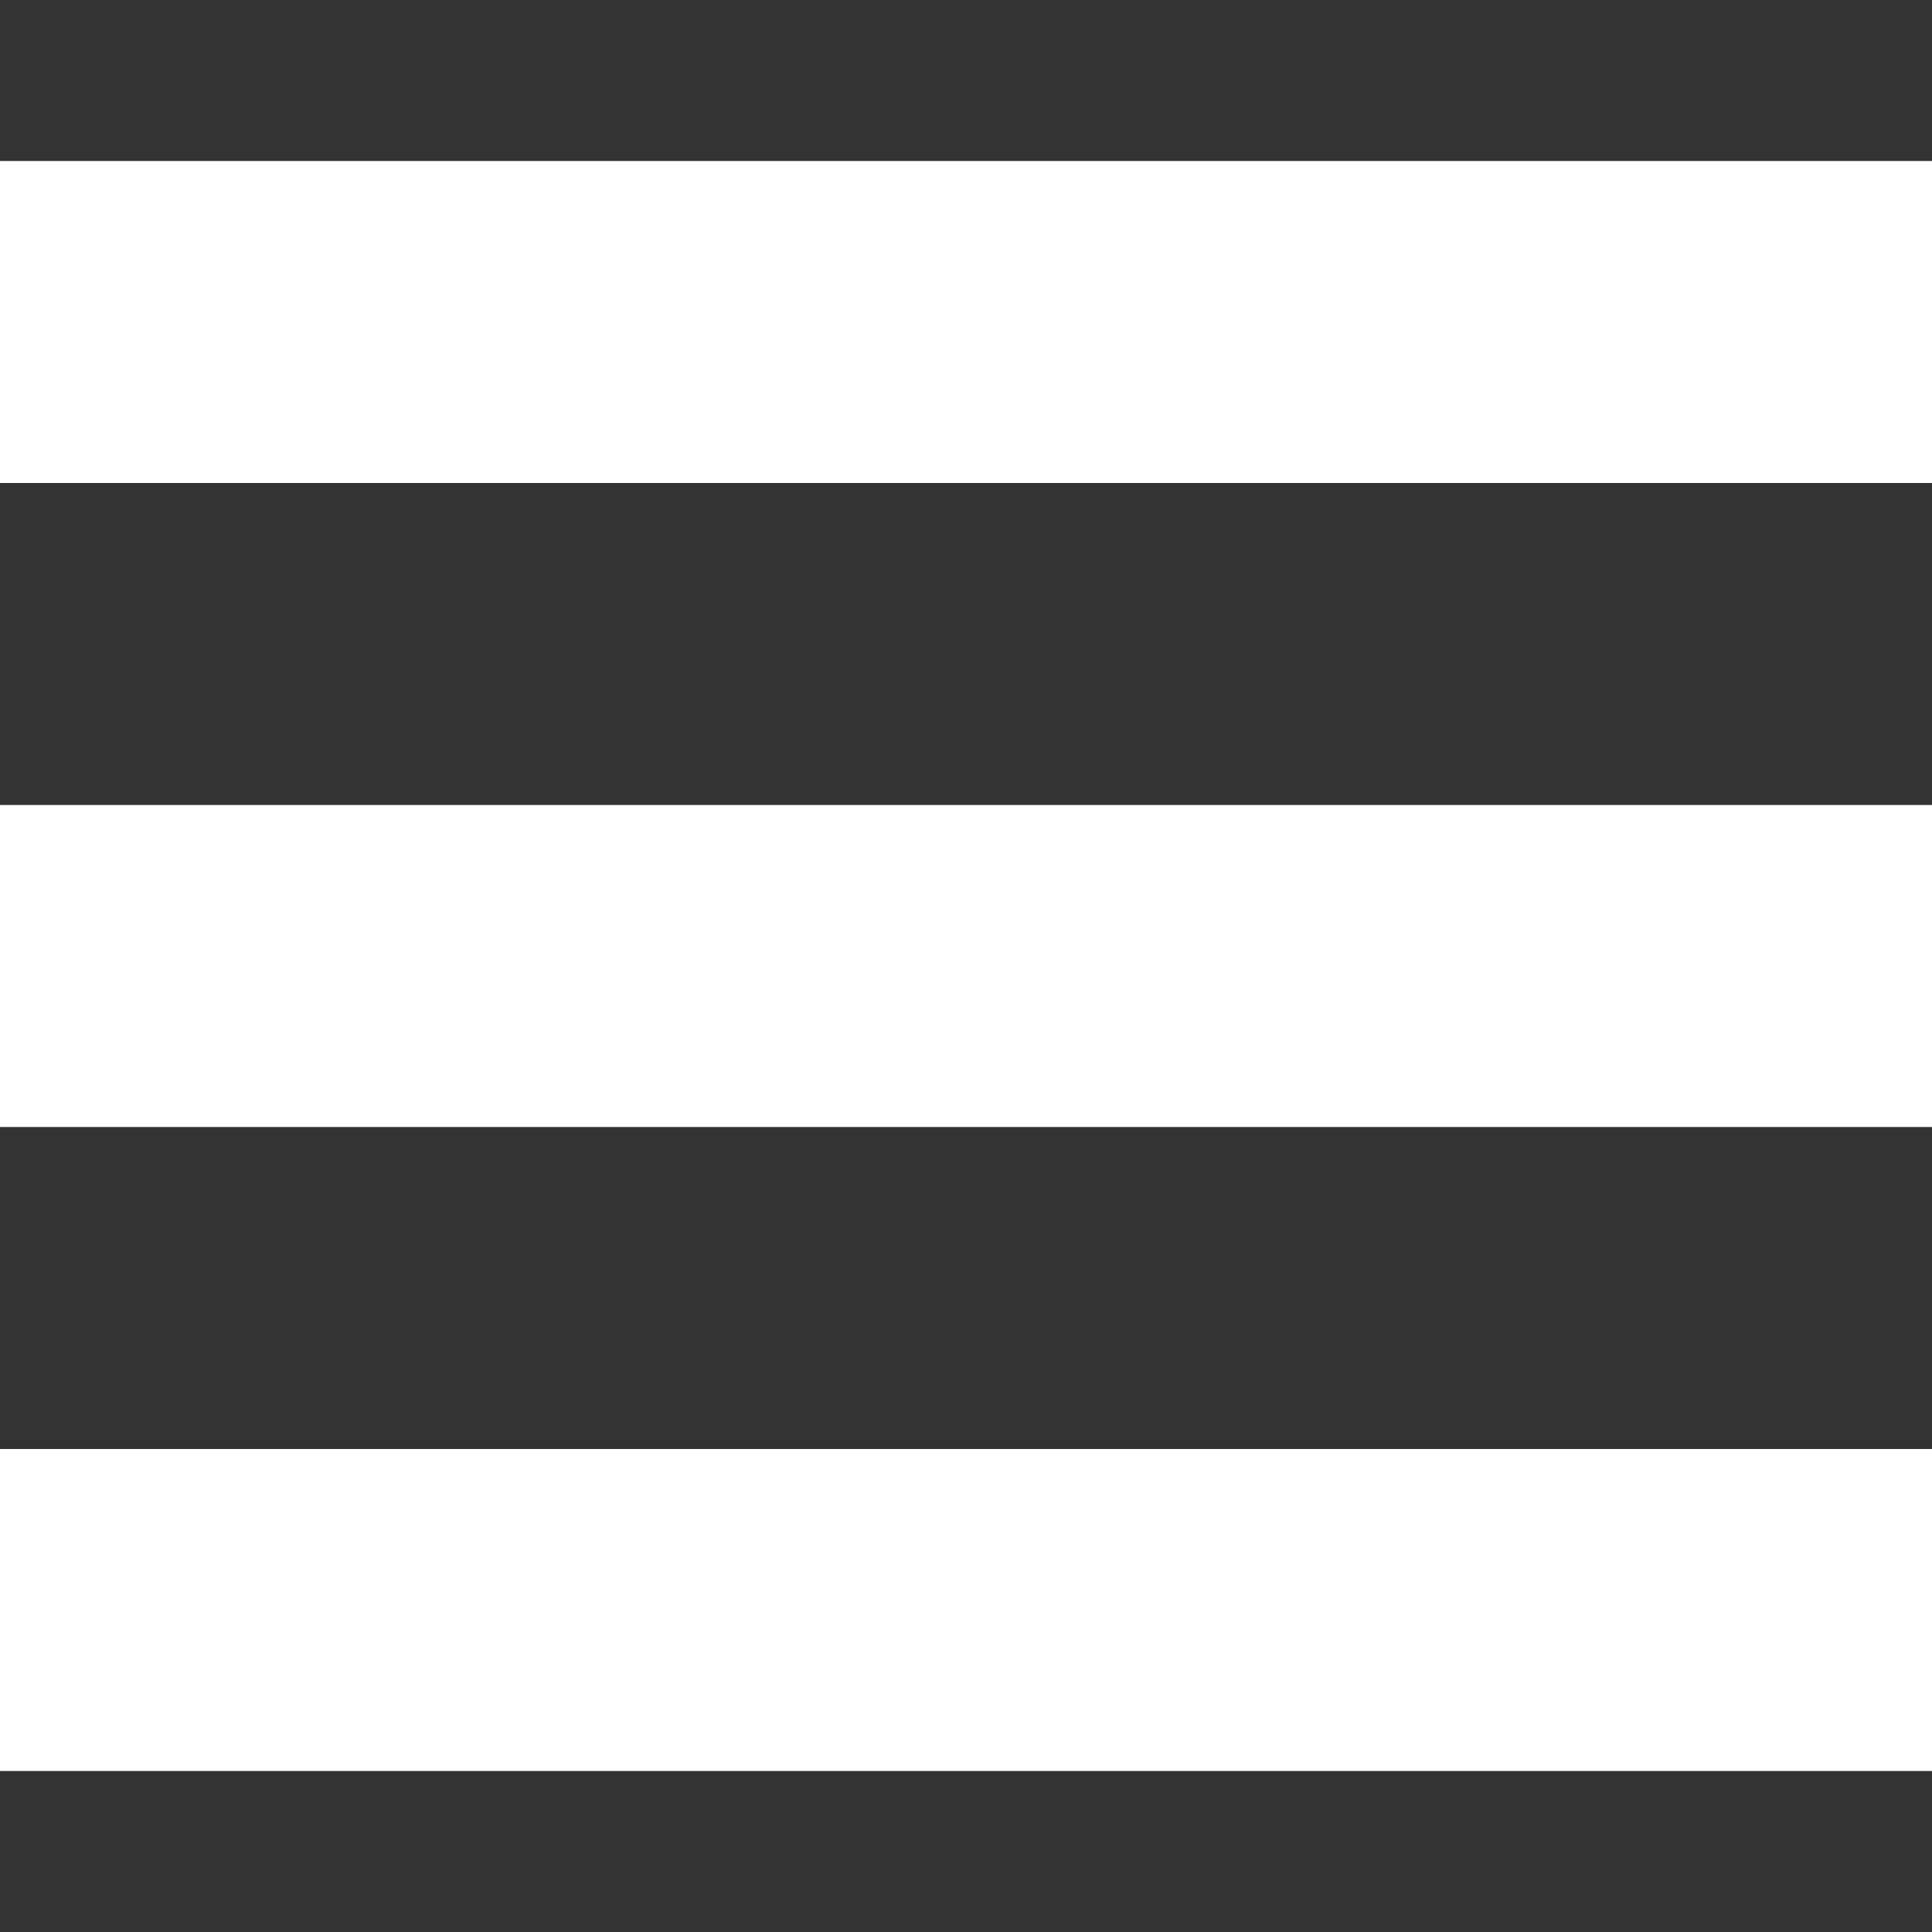 <svg width="227" height="227" viewBox="0 0 227 227" fill="none" xmlns="http://www.w3.org/2000/svg">
<rect x="0" y="0" width="227" height="227" fill="#333333" stroke="none"/>
<path d="M227 56.75H0V18.917H227V56.75ZM227 94.583H0V132.417H227V94.583ZM227 170.25H0V208.083H227V170.25Z" fill="white"/>
</svg>
